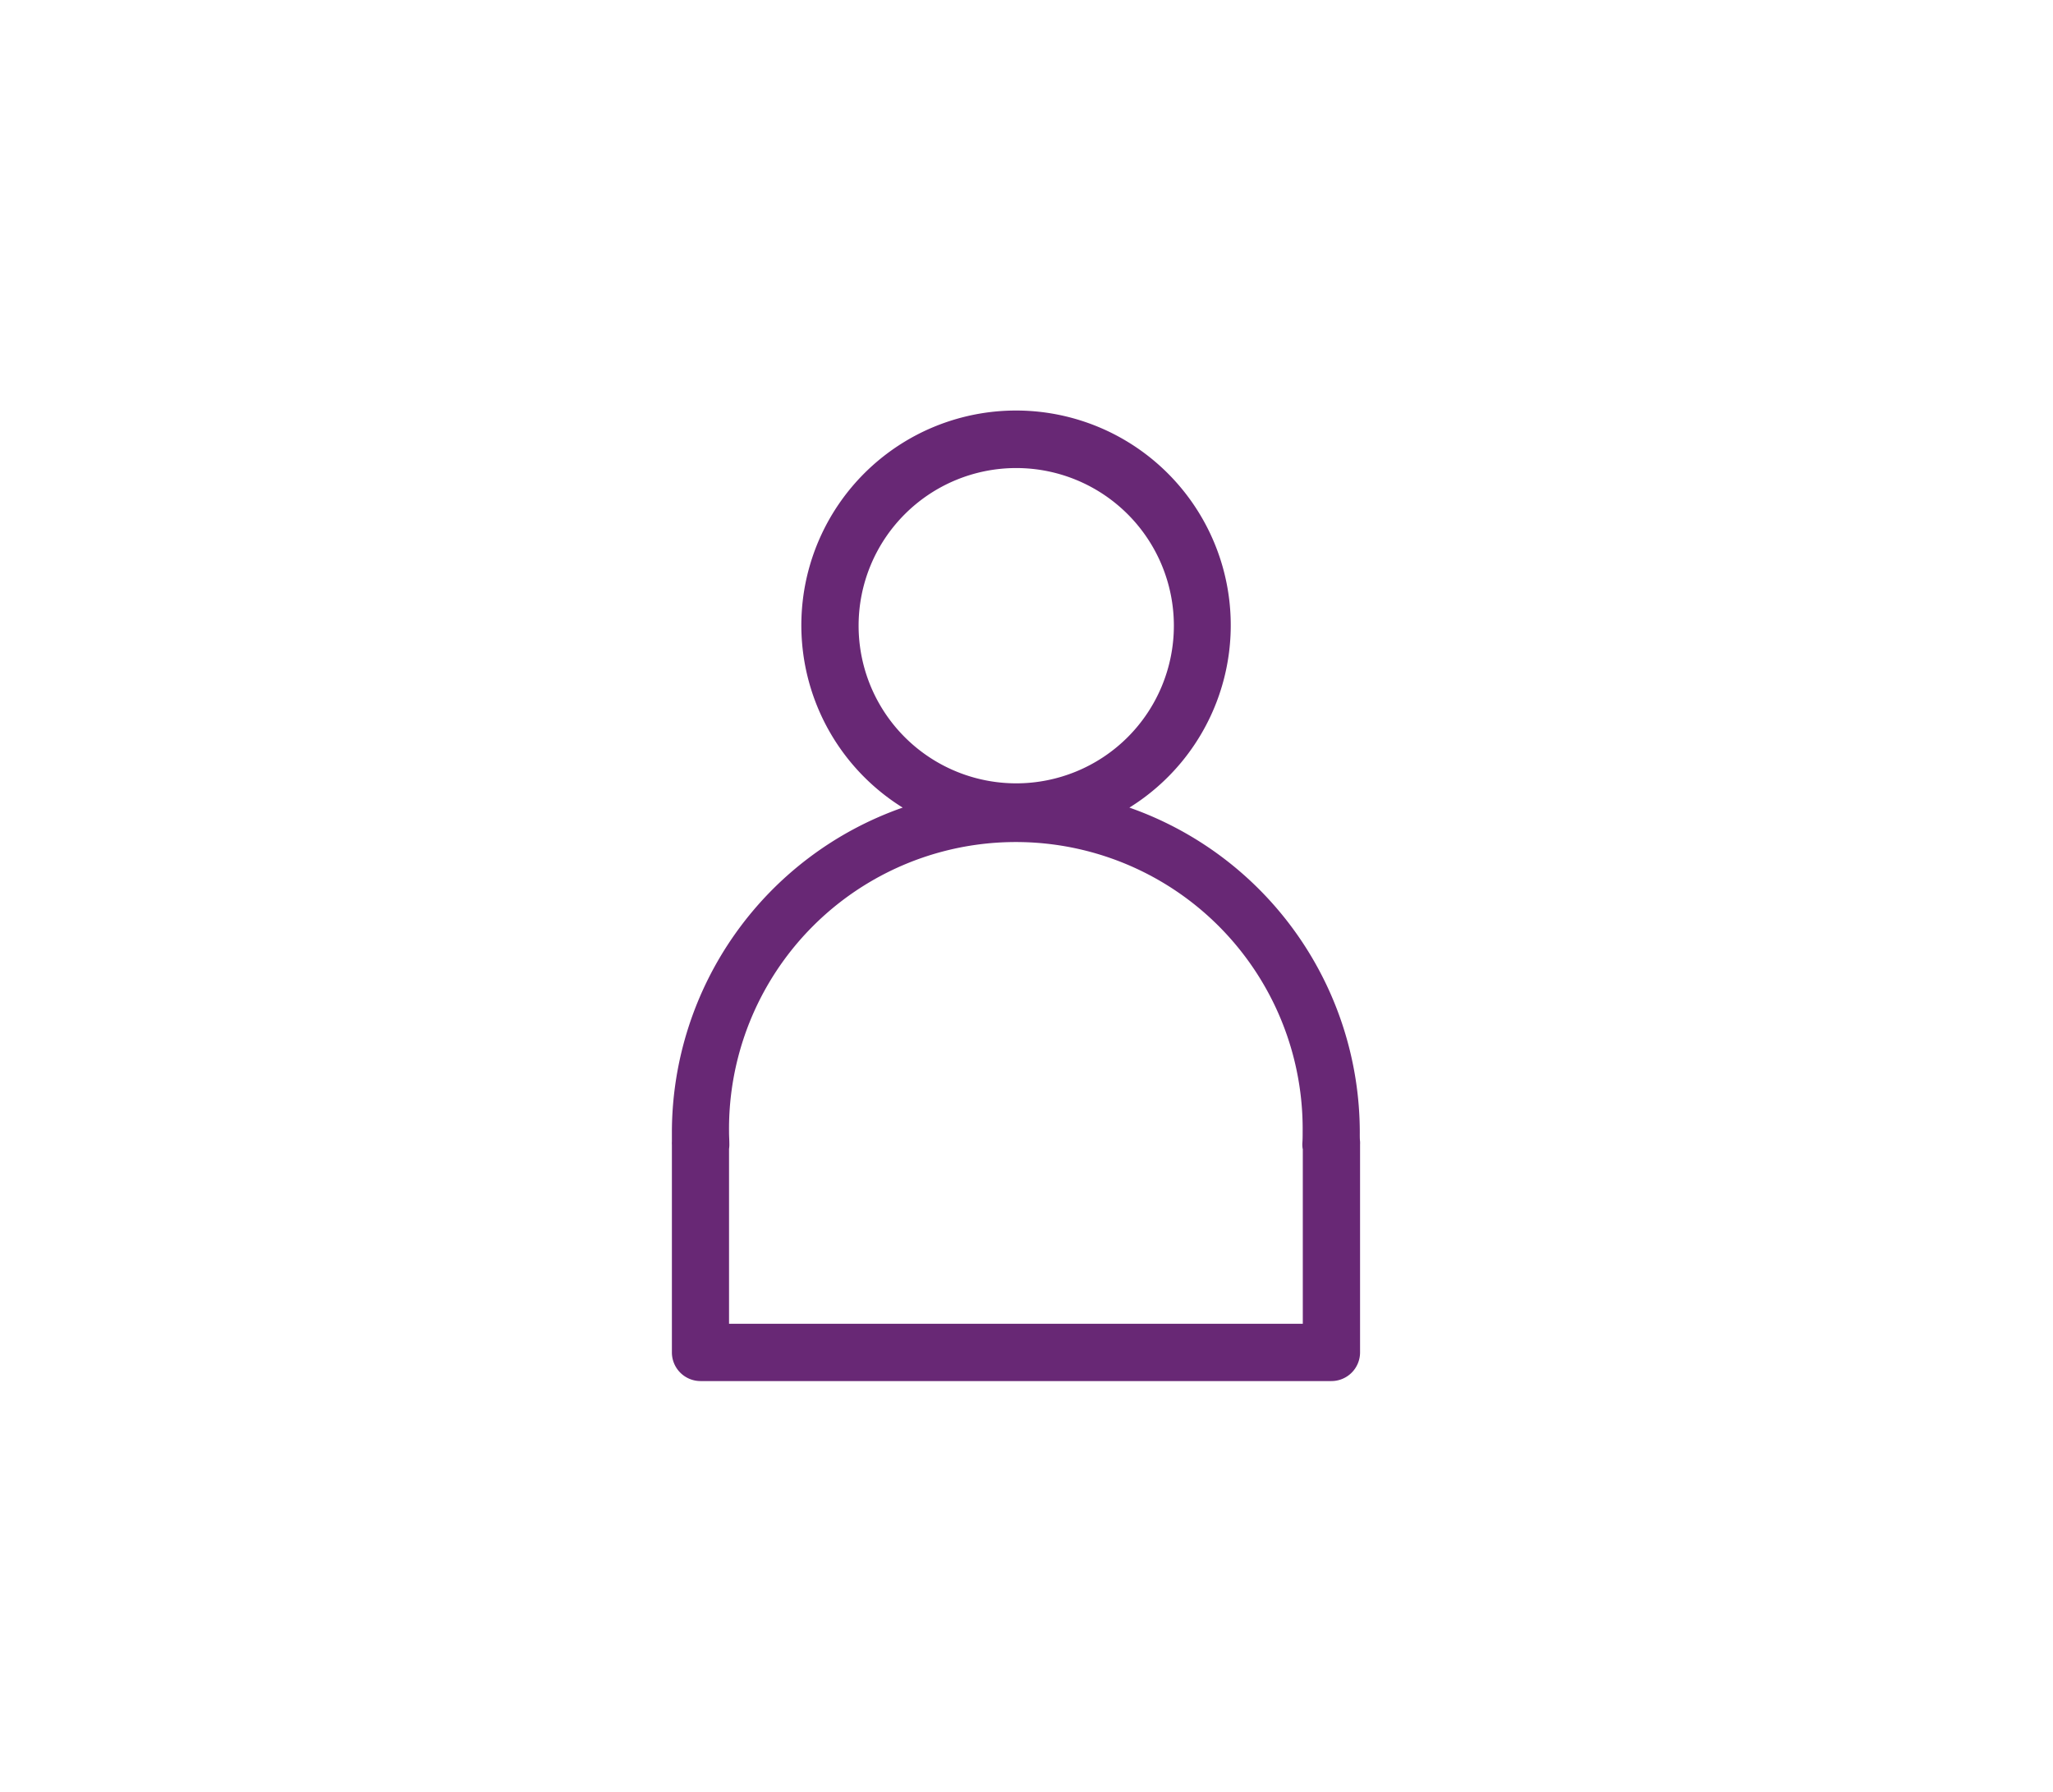 <svg xmlns="http://www.w3.org/2000/svg" width="55" height="48" viewBox="0 0 55 48">
  <g id="Group_1" data-name="Group 1" transform="translate(-913 -259)">
    <rect id="Rectangle_1" data-name="Rectangle 1" width="55" height="48" transform="translate(913 259)" fill="none"/>
    <path id="user_icon_Dark_48" d="M147.579,393.373a9.229,9.229,0,0,0-6.172-8.7,5.752,5.752,0,1,0-6.074,0,9.229,9.229,0,0,0-6.183,8.7c0,.083,0,.165,0,.247a.739.739,0,0,0,0,.085v5.562a.768.768,0,0,0,.768.768h16.9a.768.768,0,0,0,.768-.768v-5.566a.729.729,0,0,0,0-.084C147.577,393.538,147.579,393.454,147.579,393.373ZM134.152,379.8a4.223,4.223,0,1,1,4.223,4.223A4.223,4.223,0,0,1,134.152,379.8Zm11.9,14.018V398.5H130.681v-4.684a.774.774,0,0,0,.008-.142c0-.1-.008-.2-.008-.307a7.684,7.684,0,1,1,15.367,0c0,.1,0,.2-.008.3a.747.747,0,0,0,.008.141Z" transform="translate(801.85 -104.039)" fill="#682875"/>
  </g>
</svg>
